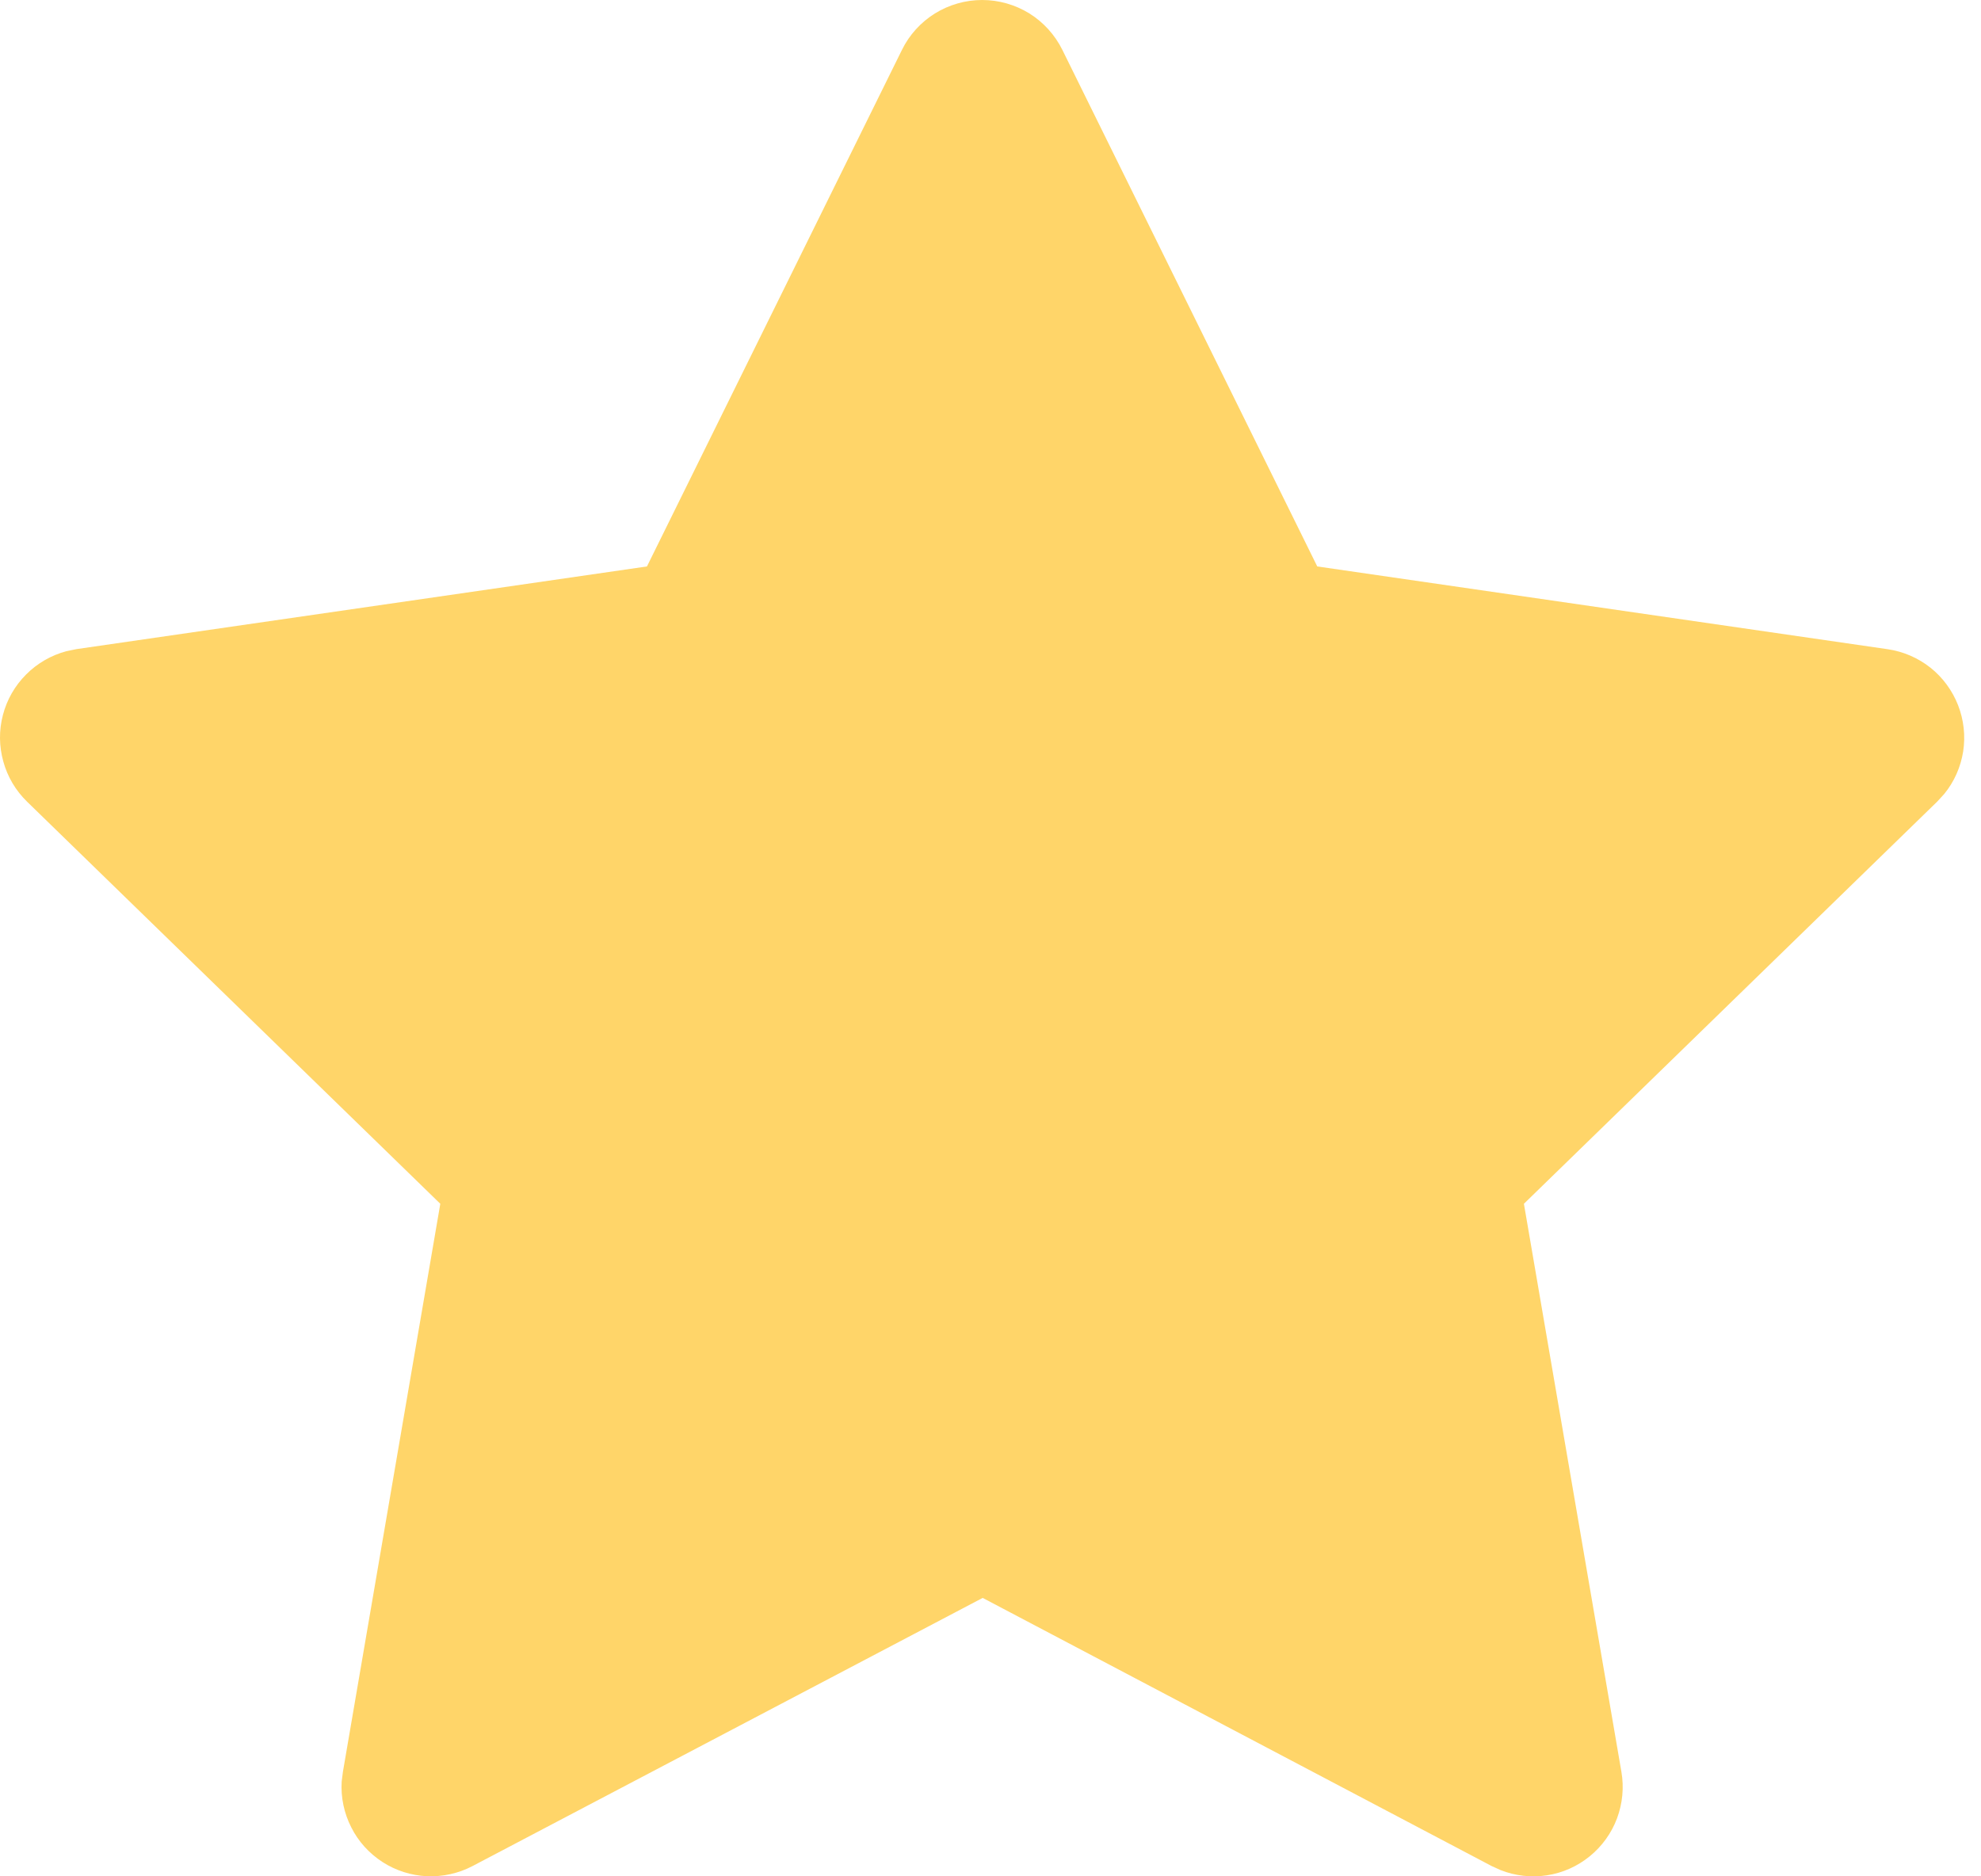<svg width="19" height="18" viewBox="0 0 19 18" fill="none" xmlns="http://www.w3.org/2000/svg">
<path d="M6.205 5.434L0.734 6.227L0.637 6.247C0.491 6.286 0.357 6.363 0.25 6.471C0.143 6.578 0.066 6.712 0.028 6.859C-0.011 7.006 -0.009 7.16 0.032 7.306C0.072 7.452 0.151 7.585 0.26 7.691L4.223 11.548L3.289 16.997L3.277 17.091C3.268 17.243 3.3 17.395 3.369 17.53C3.437 17.666 3.541 17.78 3.669 17.863C3.796 17.945 3.944 17.992 4.095 17.999C4.247 18.005 4.398 17.972 4.533 17.901L9.425 15.329L14.306 17.901L14.392 17.94C14.533 17.996 14.687 18.013 14.838 17.99C14.988 17.967 15.129 17.904 15.247 17.808C15.365 17.712 15.456 17.586 15.509 17.444C15.562 17.301 15.577 17.147 15.551 16.997L14.616 11.548L18.58 7.69L18.647 7.617C18.743 7.5 18.805 7.359 18.829 7.209C18.852 7.059 18.835 6.906 18.78 6.765C18.725 6.624 18.633 6.499 18.515 6.405C18.396 6.311 18.255 6.25 18.105 6.228L12.634 5.434L10.189 0.478C10.118 0.335 10.009 0.214 9.873 0.129C9.737 0.045 9.58 0 9.42 0C9.26 0 9.103 0.045 8.967 0.129C8.831 0.214 8.721 0.335 8.651 0.478L6.205 5.434Z" fill="#FFD569"/>
</svg>
